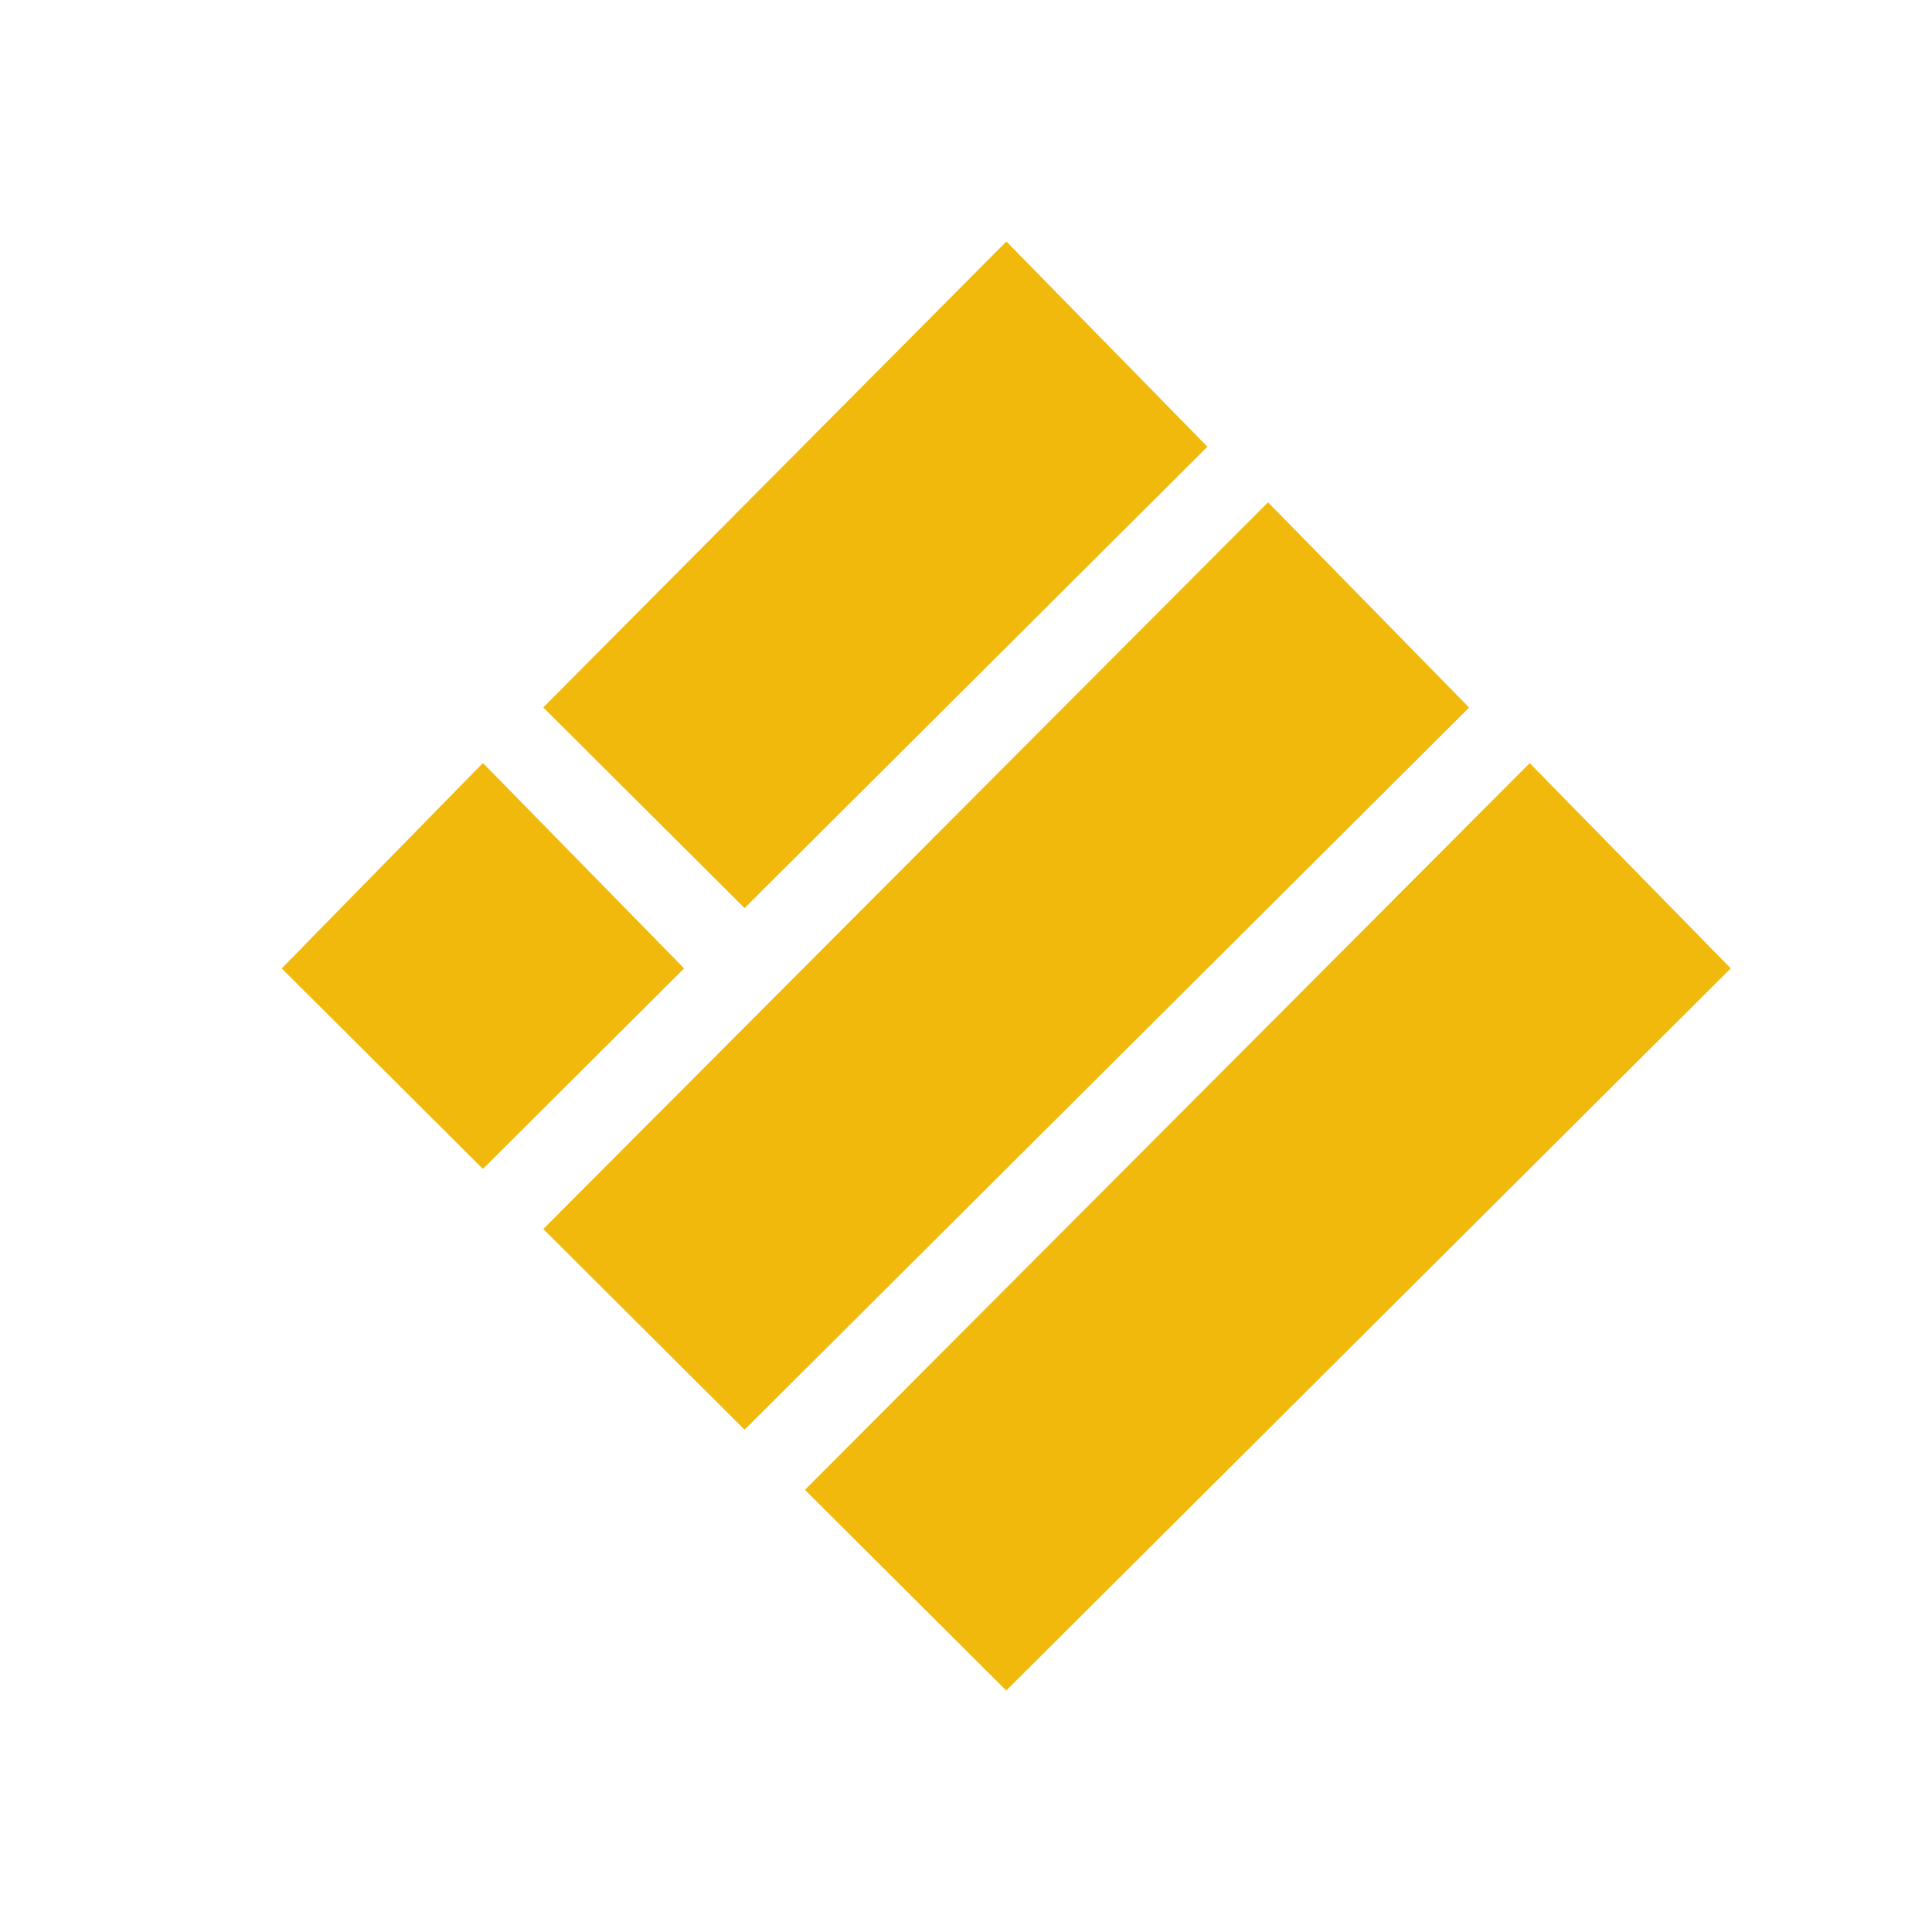 <svg width="48" height="48" viewBox="0 0 48 48" fill="none" xmlns="http://www.w3.org/2000/svg">
<path d="M29.998 11.099L25.003 6L13.498 17.576L18.499 22.561L29.998 11.099Z" fill="#F0B90B"/>
<path d="M36.499 17.579L31.504 12.48L13.498 30.535L18.499 35.52L36.499 17.579Z" fill="#F0B90B"/>
<path d="M16.996 24.059L11.998 18.957L7 24.059L11.998 29.041L16.996 24.059Z" fill="#F0B90B"/>
<path d="M43 24.059L38.005 18.96L19.999 37.015L25 42L43 24.059Z" fill="#F0B90B"/>
</svg>
